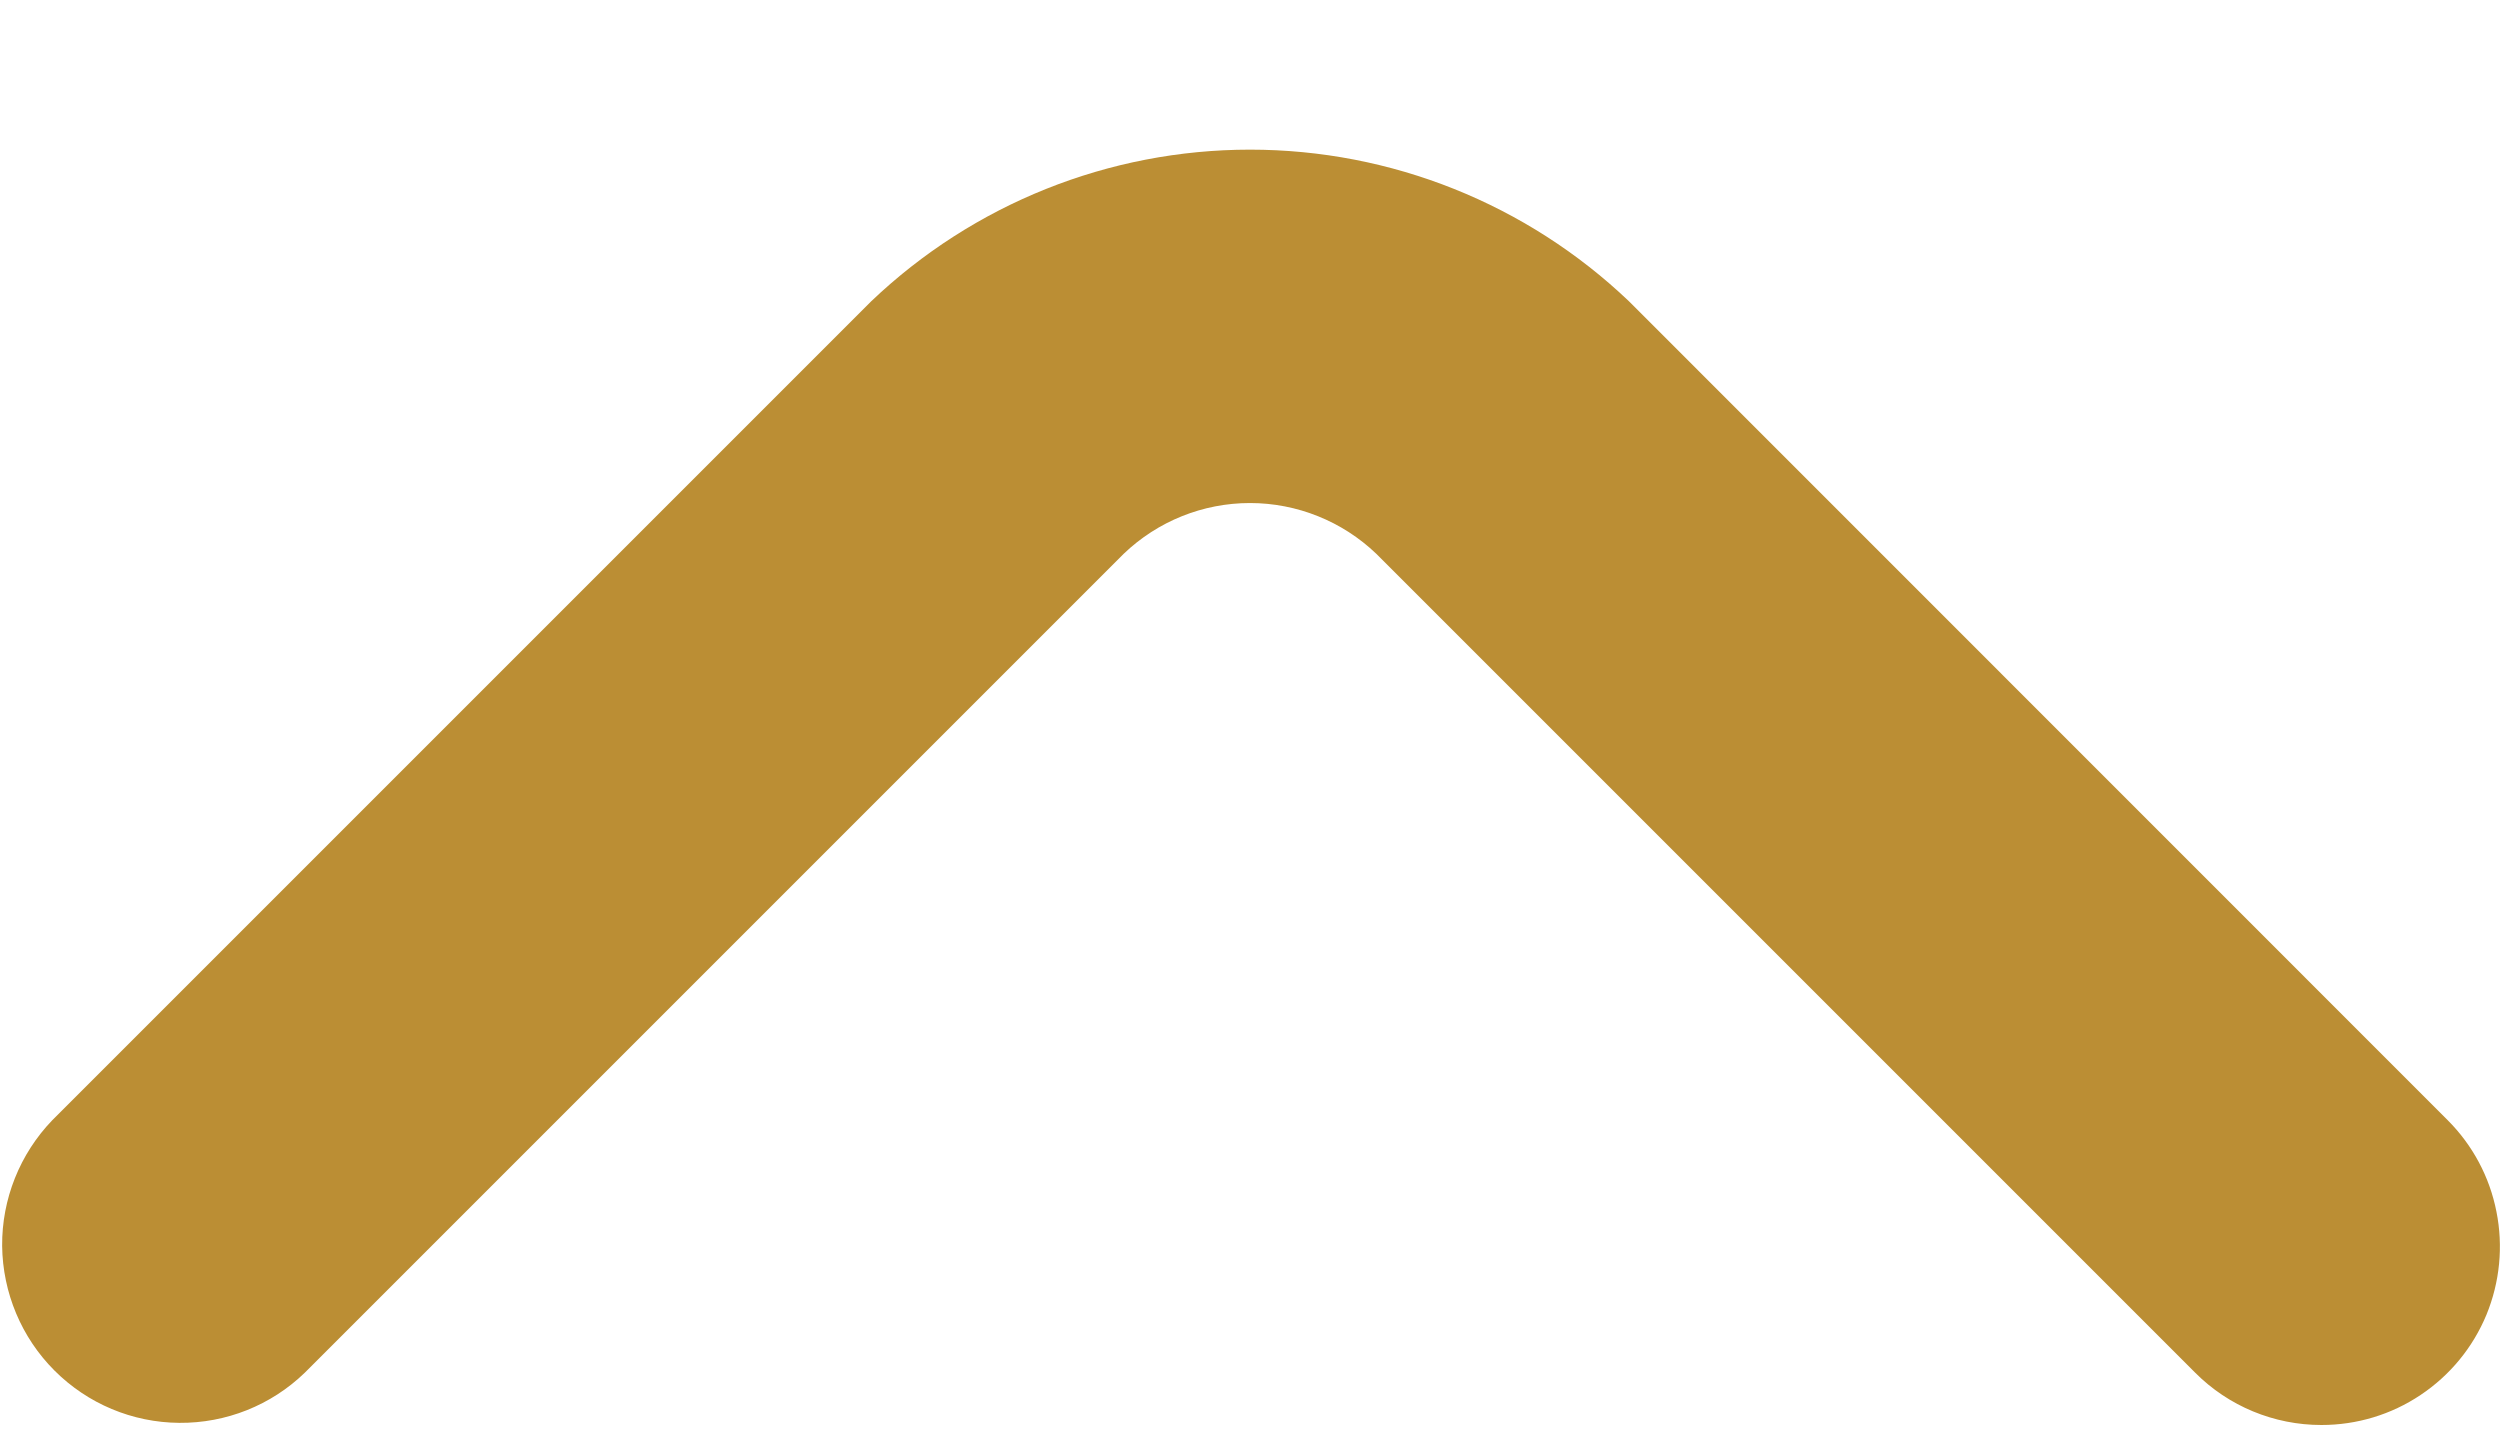 <svg width="14" height="8" viewBox="0 0 14 8" fill="none" xmlns="http://www.w3.org/2000/svg">
<path d="M13 7.98C12.735 7.98 12.48 7.875 12.293 7.687L7.707 3.101C7.517 2.919 7.263 2.817 7 2.817C6.736 2.817 6.483 2.919 6.293 3.101L1.707 7.687C1.518 7.87 1.266 7.97 1.004 7.968C0.741 7.966 0.491 7.861 0.305 7.675C0.12 7.49 0.015 7.239 0.012 6.977C0.01 6.715 0.111 6.462 0.293 6.273L4.879 1.687C5.451 1.142 6.21 0.838 7 0.838C7.791 0.838 8.55 1.142 9.122 1.687L13.707 6.273C13.847 6.413 13.942 6.591 13.98 6.785C14.019 6.979 13.999 7.18 13.924 7.363C13.848 7.546 13.72 7.702 13.555 7.812C13.391 7.922 13.198 7.98 13 7.98Z" fill="#BB8E34"/>
</svg>

